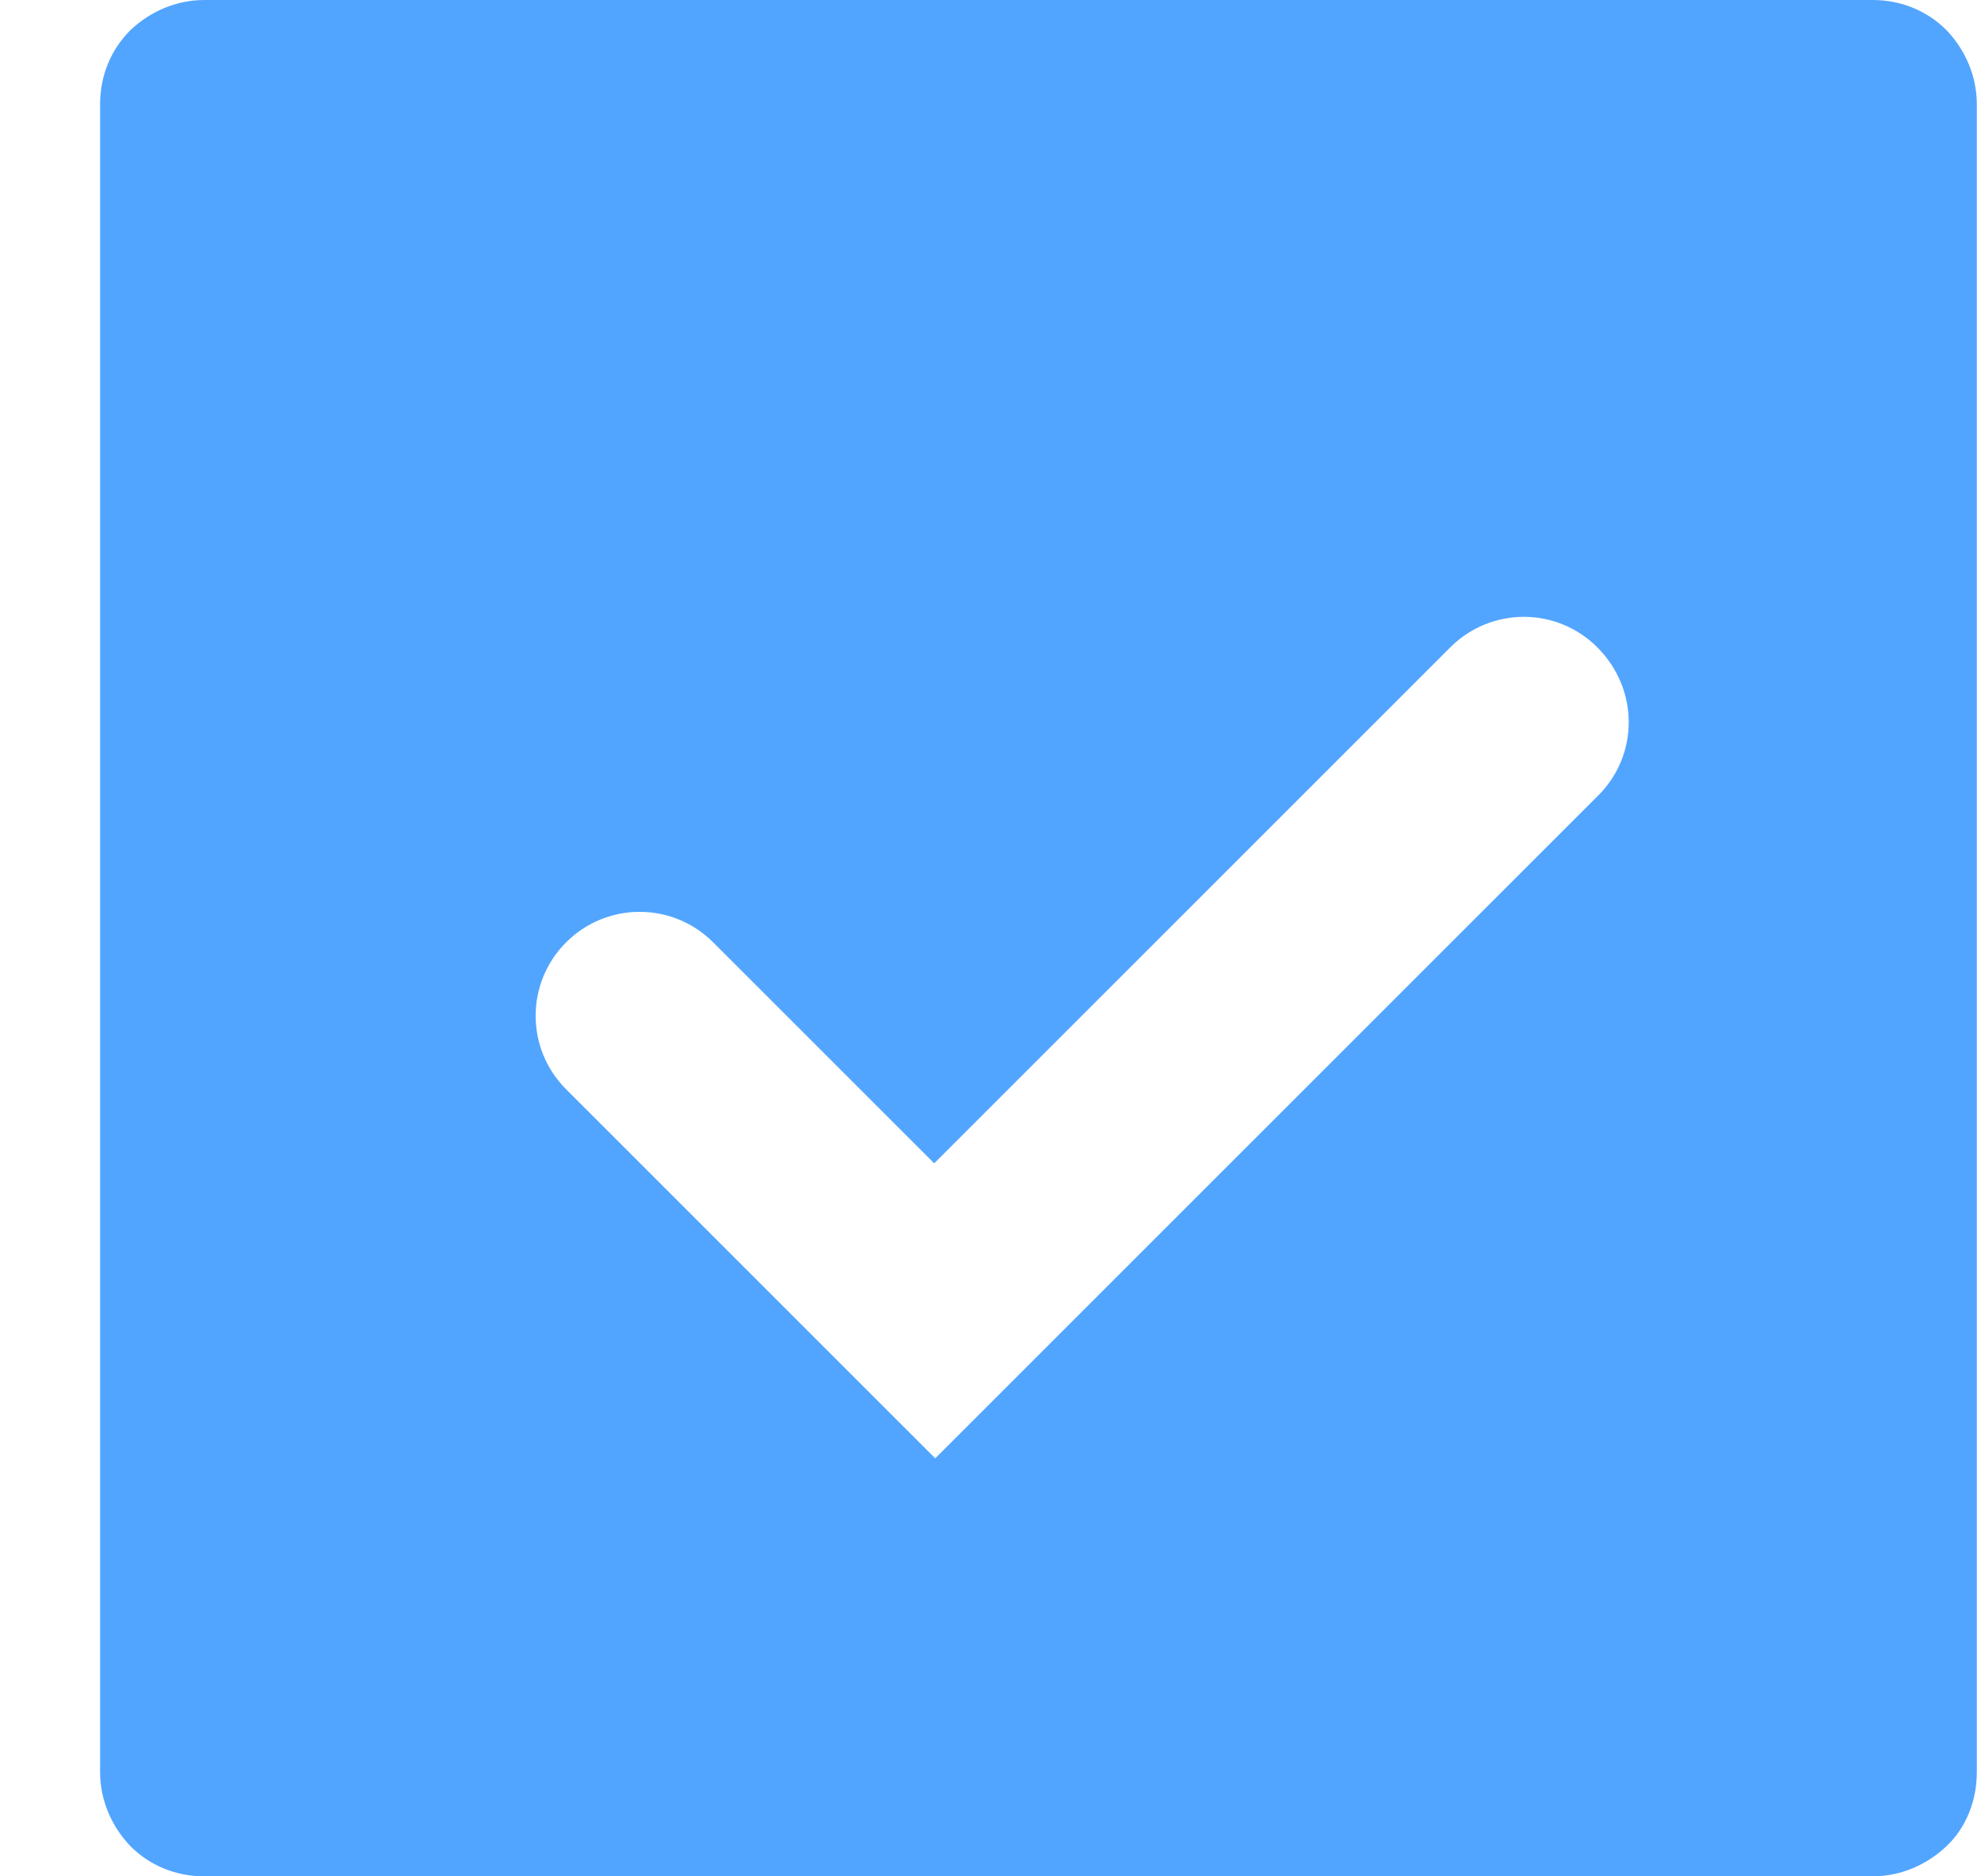 <svg width="19" height="18" viewBox="0 0 19 18" fill="none" xmlns="http://www.w3.org/2000/svg">
<path d="M18.67 0.29C18.48 0.1 18.23 0 17.96 0H1.96C1.69 0 1.44 0.11 1.25 0.29C1.06 0.48 0.96 0.73 0.96 1V17C0.96 17.27 1.07 17.52 1.25 17.71C1.44 17.9 1.69 18 1.96 18H17.96C18.23 18 18.48 17.89 18.67 17.71C18.86 17.53 18.96 17.27 18.96 17V1C18.96 0.73 18.85 0.48 18.67 0.29ZM15.33 7.63L8.97 13.99L5.43 10.45C5.04 10.06 5.04 9.43 5.43 9.04C5.82 8.65 6.45 8.65 6.84 9.04L8.96 11.16L13.91 6.21C14.3 5.82 14.93 5.82 15.32 6.21C15.72 6.61 15.72 7.24 15.33 7.63Z" fill="#52A5FF"/>
</svg>
